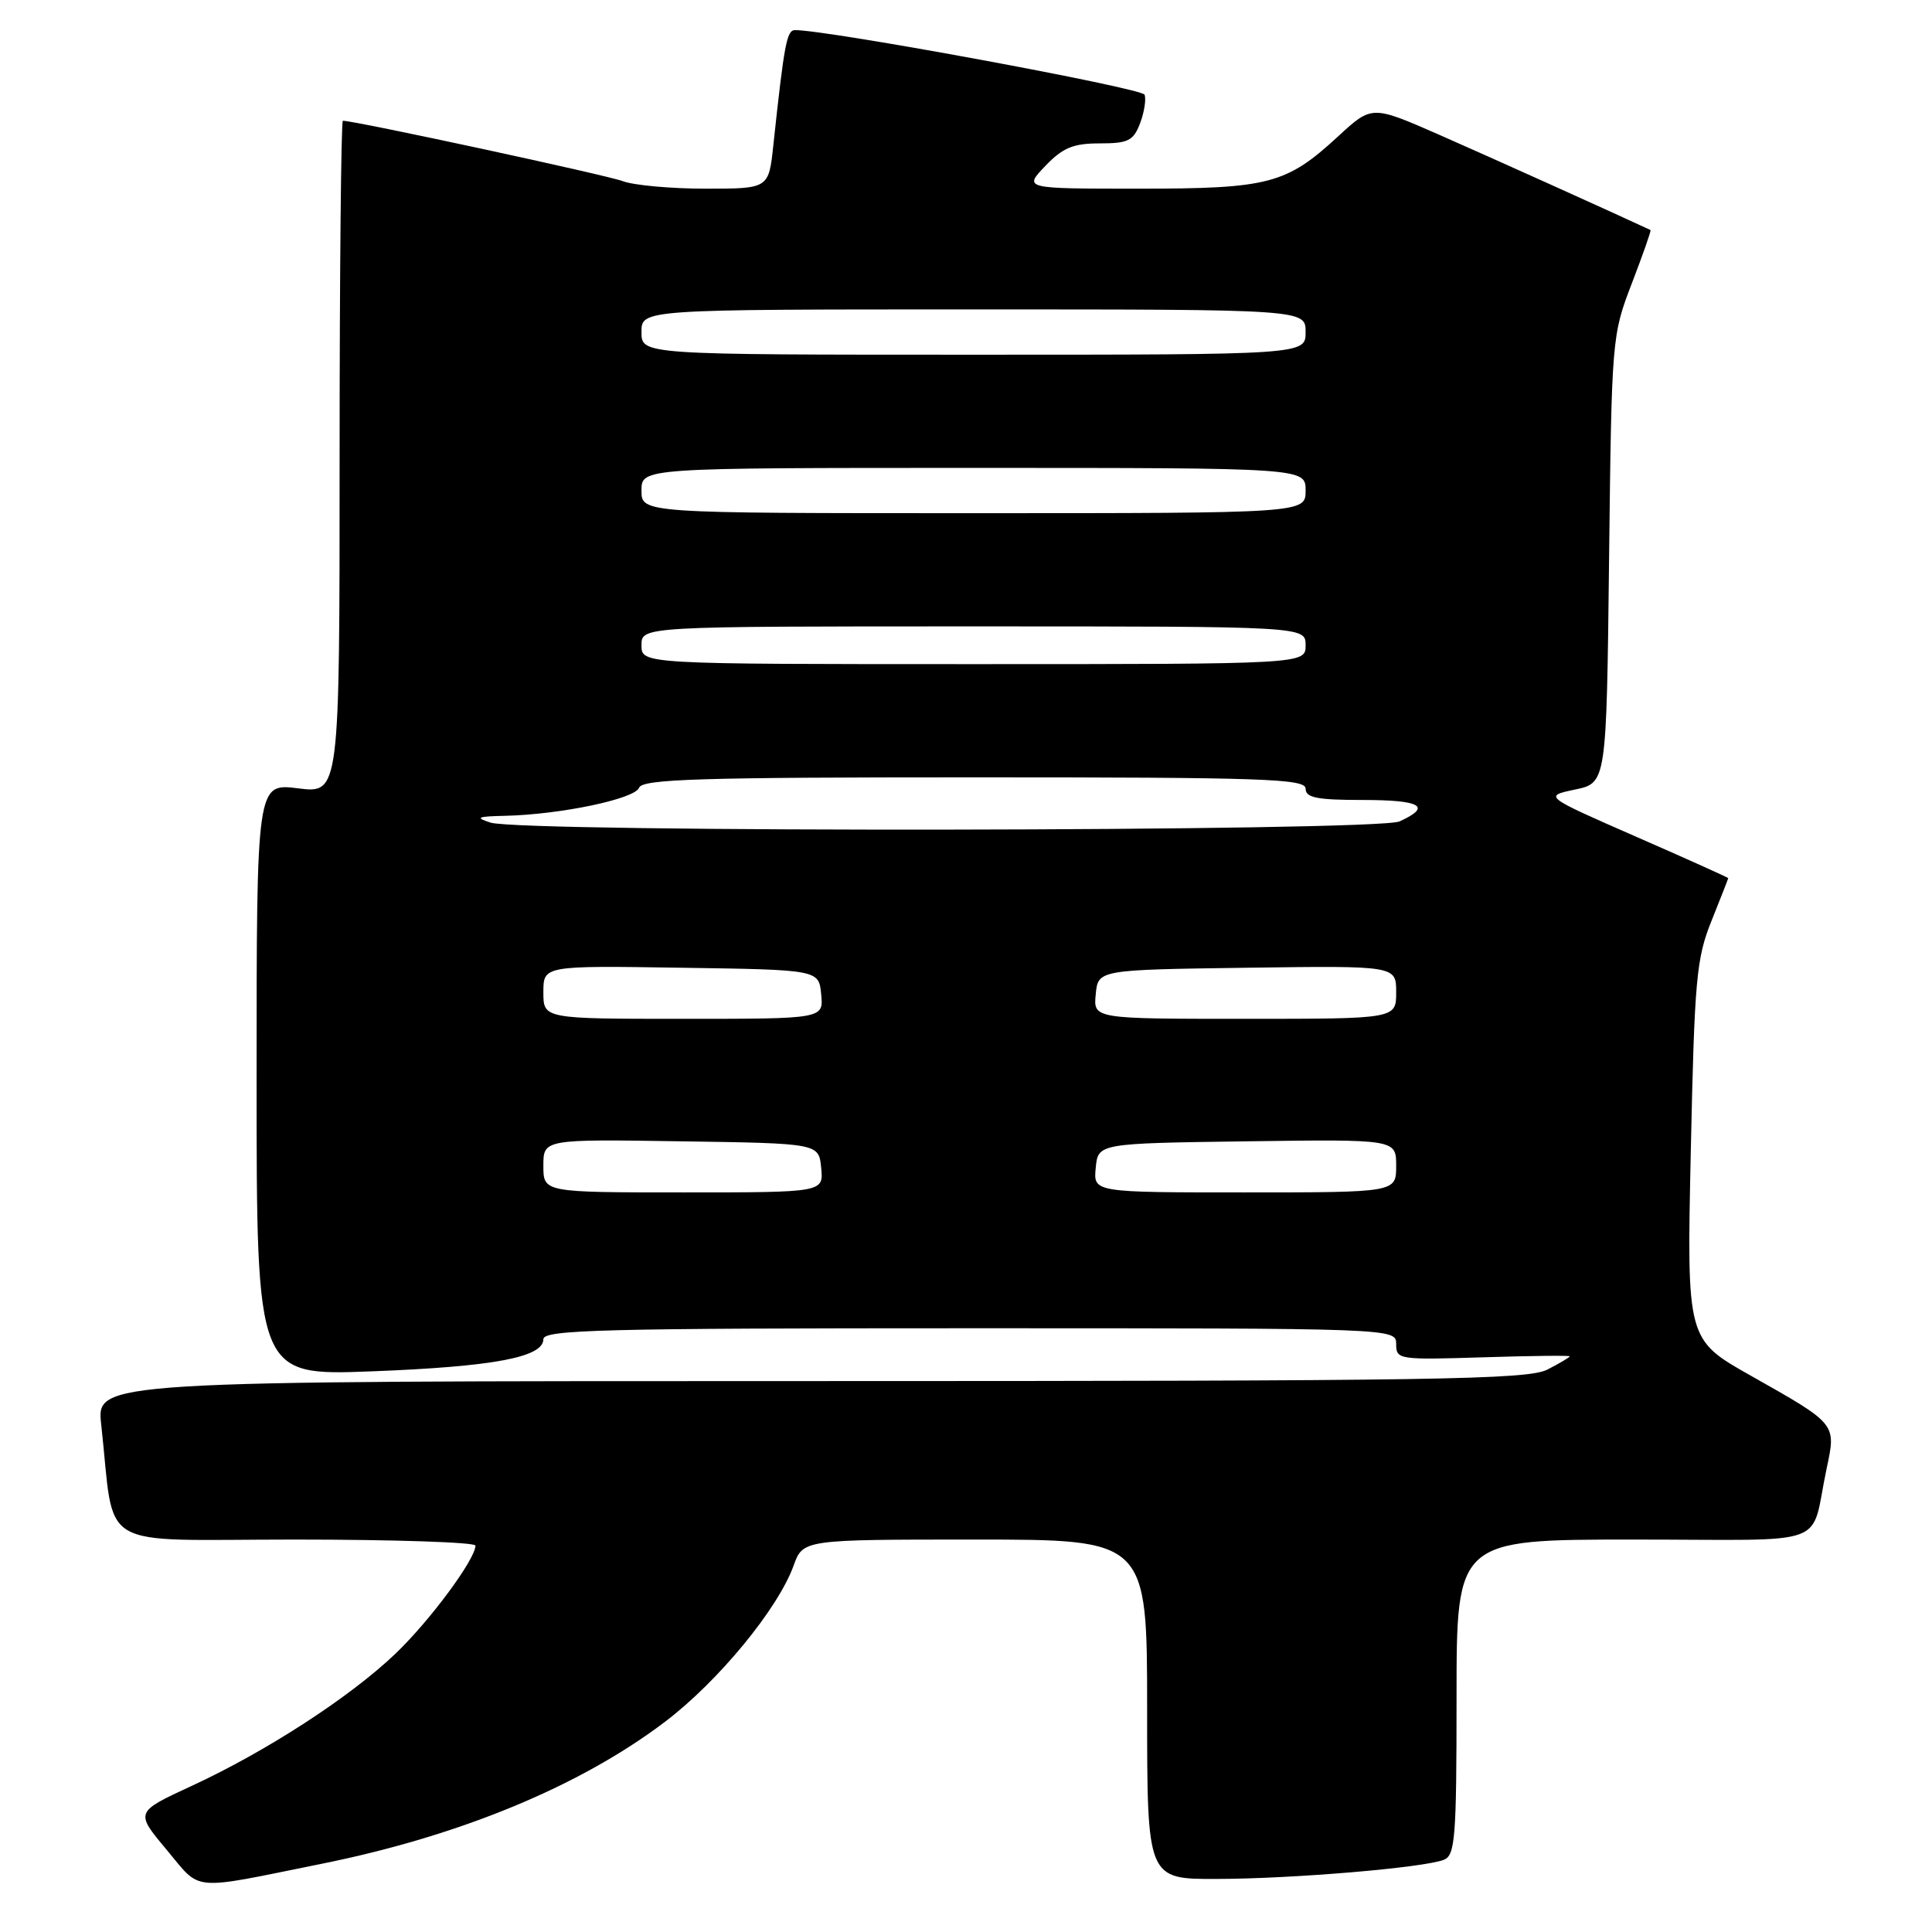 <?xml version="1.0" encoding="UTF-8" standalone="no"?>
<!DOCTYPE svg PUBLIC "-//W3C//DTD SVG 1.1//EN" "http://www.w3.org/Graphics/SVG/1.1/DTD/svg11.dtd" >
<svg xmlns="http://www.w3.org/2000/svg" xmlns:xlink="http://www.w3.org/1999/xlink" version="1.1" viewBox="0 0 256 256">
 <g >
 <path fill="currentColor"
d=" M 42.68 246.95 C 60.95 243.26 76.86 236.68 88.11 228.15 C 95.15 222.82 103.07 213.20 105.15 207.47 C 106.40 204.00 106.40 204.00 129.20 204.00 C 152.00 204.00 152.00 204.00 152.00 226.50 C 152.00 249.00 152.00 249.00 161.25 248.97 C 171.28 248.95 188.57 247.49 191.30 246.44 C 192.82 245.85 193.00 243.62 193.00 224.89 C 193.00 204.00 193.00 204.00 216.48 204.00 C 243.16 204.00 239.76 205.26 242.04 194.58 C 243.31 188.61 243.40 188.73 232.00 182.29 C 223.50 177.50 223.50 177.50 224.04 152.50 C 224.53 129.75 224.77 127.01 226.79 122.00 C 228.00 118.97 229.00 116.44 229.00 116.36 C 229.00 116.28 223.50 113.80 216.77 110.86 C 204.54 105.50 204.54 105.50 208.70 104.62 C 212.87 103.74 212.87 103.74 213.21 74.12 C 213.55 44.79 213.58 44.43 216.23 37.54 C 217.70 33.71 218.82 30.53 218.70 30.48 C 214.22 28.38 197.20 20.71 190.64 17.83 C 181.78 13.95 181.78 13.95 177.33 18.05 C 170.44 24.40 168.16 25.00 150.85 25.00 C 135.63 25.00 135.63 25.00 138.50 22.00 C 140.83 19.57 142.20 19.00 145.71 19.00 C 149.49 19.00 150.18 18.66 151.07 16.33 C 151.62 14.86 151.89 13.16 151.66 12.55 C 151.32 11.66 109.61 3.96 105.34 3.99 C 104.25 4.00 103.92 5.74 102.47 19.25 C 101.86 25.00 101.86 25.00 93.49 25.00 C 88.89 25.00 83.95 24.55 82.51 24.00 C 80.40 23.20 47.04 16.00 45.43 16.00 C 45.20 16.00 45.00 36.06 45.00 60.57 C 45.00 105.14 45.00 105.14 39.50 104.46 C 34.00 103.77 34.00 103.77 34.00 143.03 C 34.00 182.29 34.00 182.29 49.25 181.71 C 65.37 181.09 72.00 179.85 72.00 177.45 C 72.00 176.20 79.76 176.00 128.50 176.00 C 185.00 176.00 185.00 176.00 185.00 178.11 C 185.00 180.15 185.35 180.20 196.50 179.85 C 202.82 179.65 208.00 179.59 208.00 179.72 C 208.00 179.84 206.67 180.64 205.05 181.47 C 202.47 182.81 190.33 183.00 107.43 183.00 C 12.77 183.00 12.77 183.00 13.41 188.75 C 15.30 205.79 12.28 204.00 39.09 204.00 C 52.24 204.00 63.00 204.36 63.00 204.80 C 63.00 206.61 56.94 214.79 52.37 219.15 C 46.37 224.88 35.26 232.09 25.36 236.66 C 17.90 240.11 17.90 240.11 22.06 245.08 C 26.77 250.70 24.96 250.53 42.68 246.95 Z  M 72.00 154.48 C 72.00 150.95 72.00 150.95 90.25 151.23 C 108.50 151.50 108.50 151.50 108.81 154.75 C 109.13 158.00 109.13 158.00 90.56 158.00 C 72.00 158.00 72.00 158.00 72.00 154.48 Z  M 145.19 154.75 C 145.50 151.50 145.50 151.50 165.25 151.23 C 185.00 150.96 185.00 150.96 185.00 154.48 C 185.00 158.00 185.00 158.00 164.94 158.00 C 144.87 158.00 144.87 158.00 145.19 154.75 Z  M 72.00 131.48 C 72.00 127.95 72.00 127.95 90.25 128.23 C 108.50 128.50 108.50 128.50 108.81 131.75 C 109.13 135.00 109.13 135.00 90.56 135.00 C 72.00 135.00 72.00 135.00 72.00 131.48 Z  M 145.19 131.75 C 145.50 128.50 145.50 128.50 165.25 128.23 C 185.00 127.96 185.00 127.96 185.00 131.48 C 185.00 135.00 185.00 135.00 164.94 135.00 C 144.87 135.00 144.87 135.00 145.19 131.75 Z  M 65.00 109.00 C 62.91 108.33 63.22 108.18 66.92 108.10 C 74.26 107.93 84.11 105.87 84.68 104.38 C 85.12 103.23 92.65 103.00 129.11 103.00 C 167.46 103.00 173.00 103.19 173.00 104.50 C 173.00 105.70 174.50 106.00 180.50 106.00 C 188.30 106.00 189.80 106.86 185.45 108.84 C 182.48 110.19 69.20 110.34 65.00 109.00 Z  M 85.00 85.50 C 85.00 83.00 85.00 83.00 129.00 83.00 C 173.00 83.00 173.00 83.00 173.00 85.50 C 173.00 88.00 173.00 88.00 129.00 88.00 C 85.00 88.00 85.00 88.00 85.00 85.50 Z  M 85.00 65.00 C 85.00 62.00 85.00 62.00 129.00 62.00 C 173.00 62.00 173.00 62.00 173.00 65.00 C 173.00 68.00 173.00 68.00 129.00 68.00 C 85.00 68.00 85.00 68.00 85.00 65.00 Z  M 85.00 44.00 C 85.00 41.00 85.00 41.00 129.00 41.00 C 173.00 41.00 173.00 41.00 173.00 44.00 C 173.00 47.00 173.00 47.00 129.00 47.00 C 85.00 47.00 85.00 47.00 85.00 44.00 Z "/>
</g>
</svg>